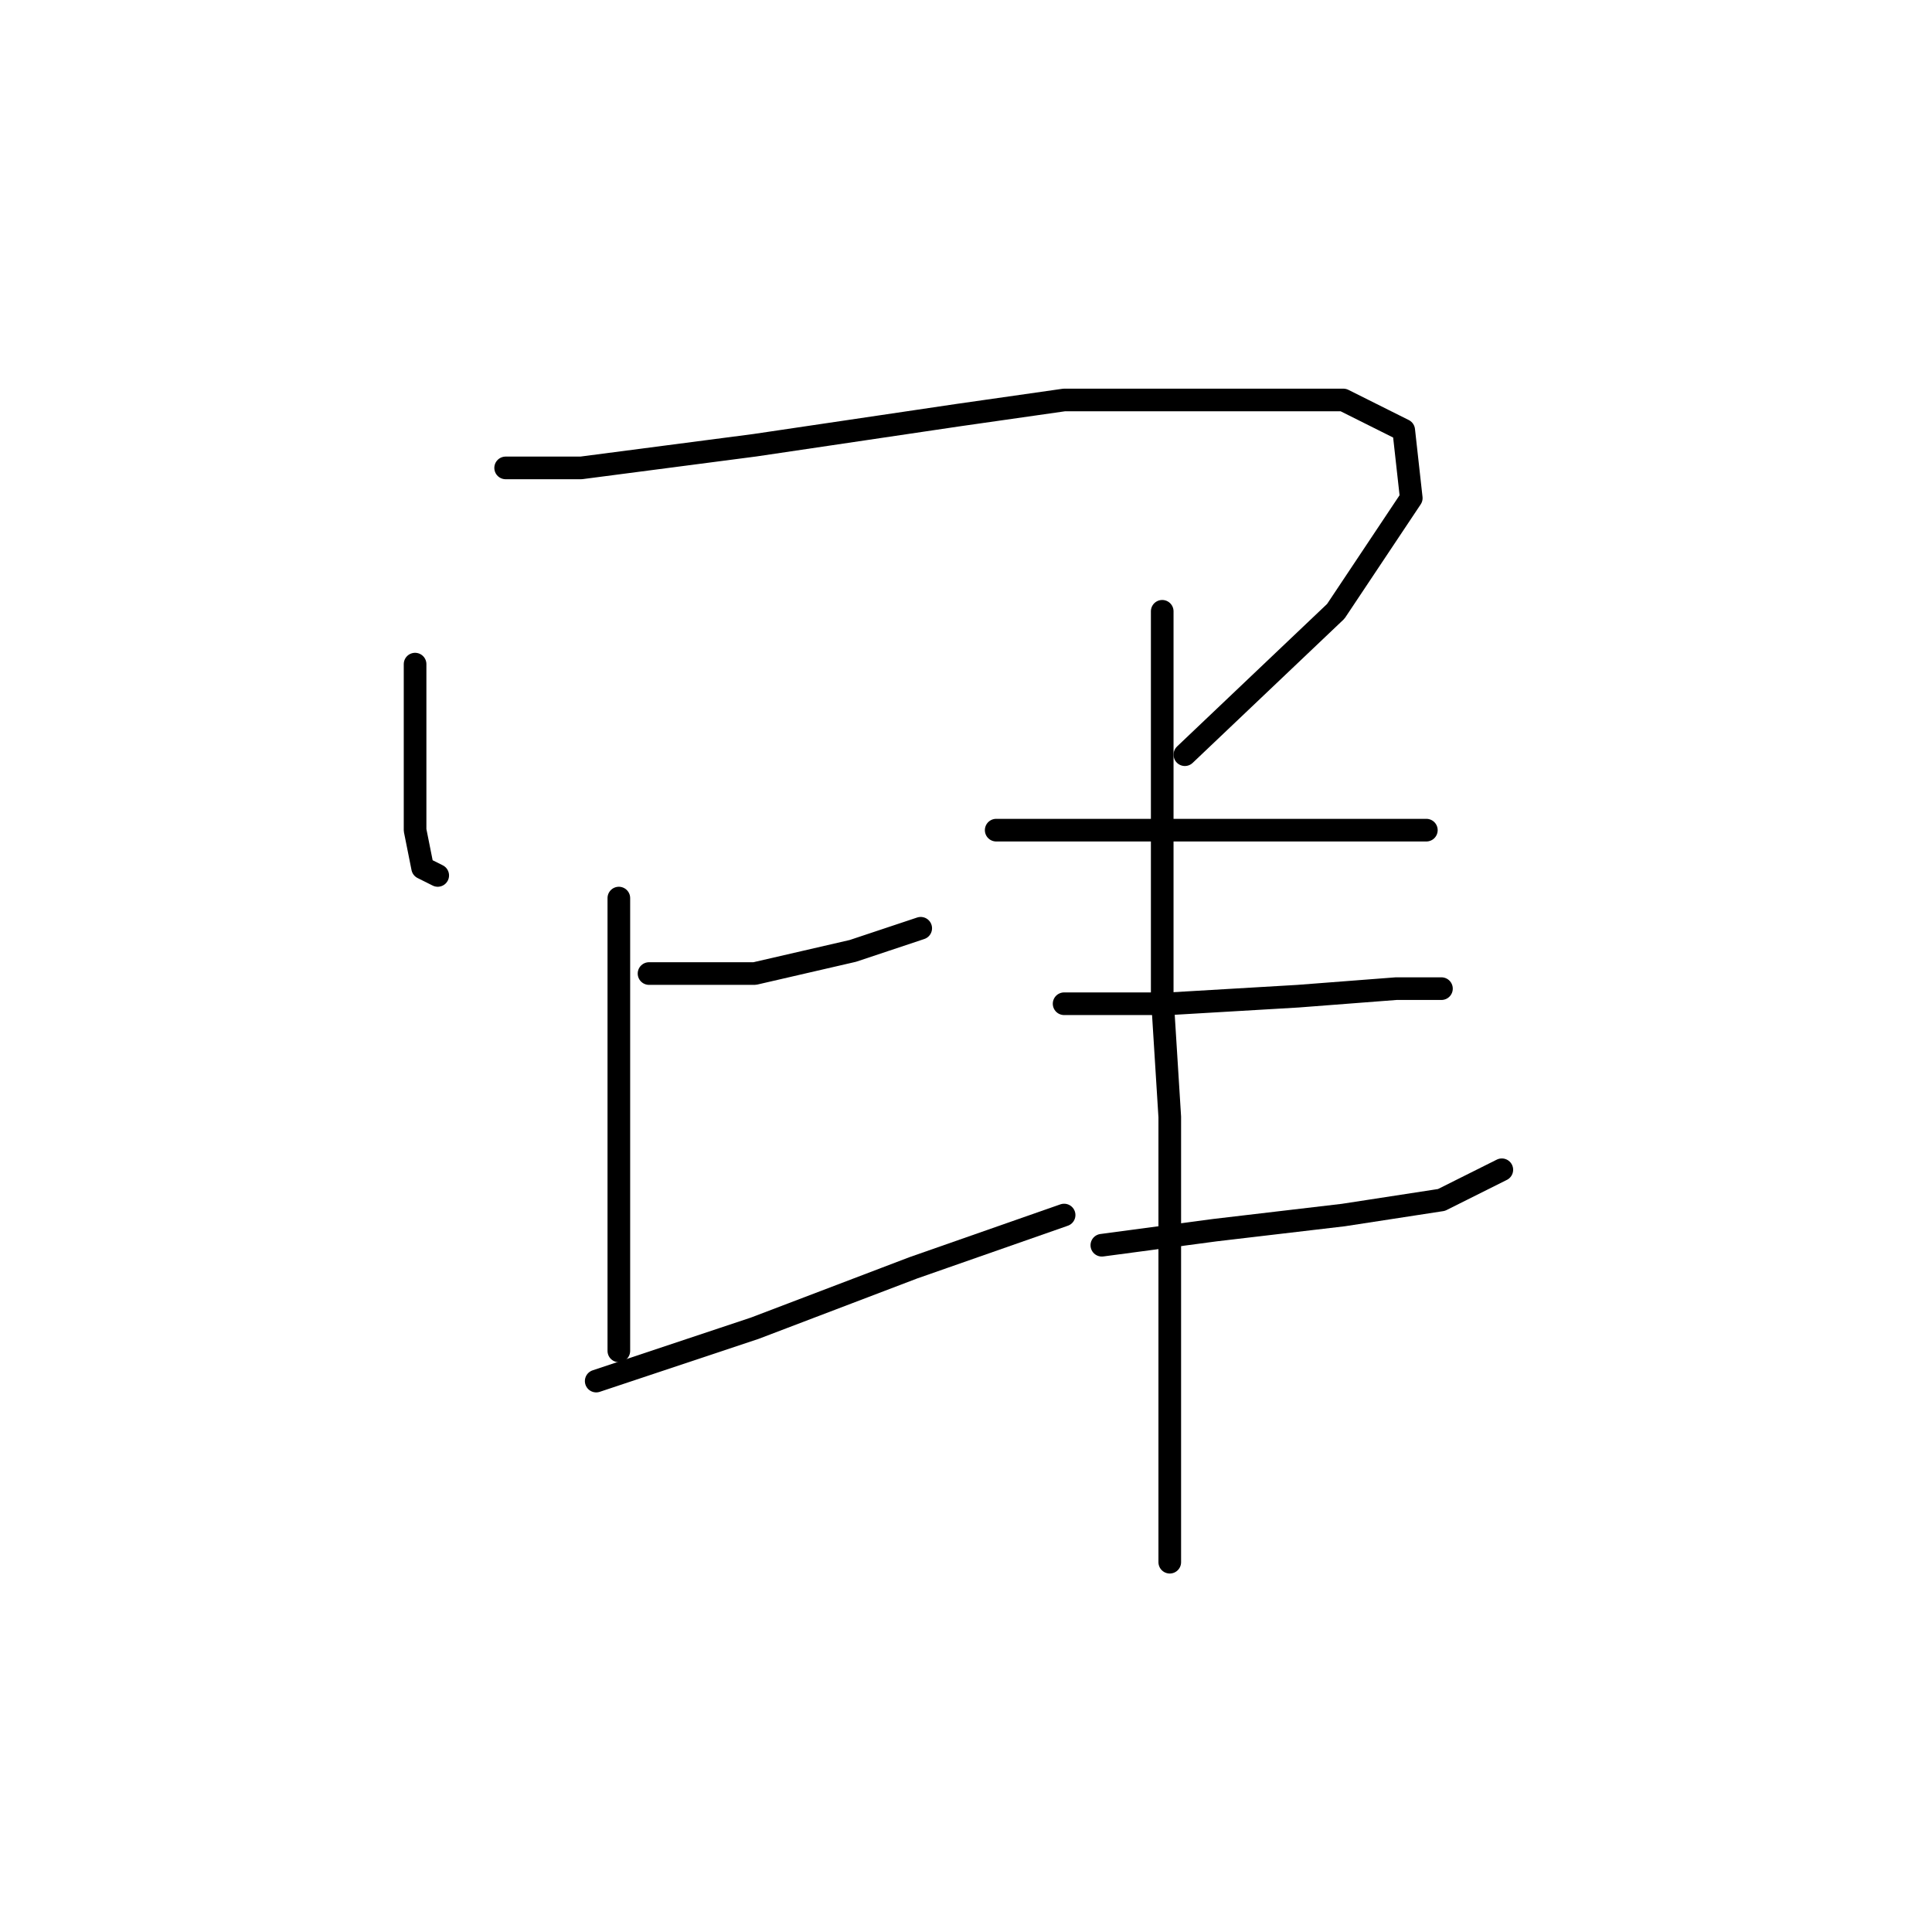 <?xml version="1.0" standalone="no"?>
    <svg width="256" height="256" xmlns="http://www.w3.org/2000/svg" version="1.1">
    <polyline stroke="black" stroke-width="3" stroke-linecap="round" fill="transparent" stroke-linejoin="round" points="55 88 55 96 55 101 55 110 56 115 58 116 58 116 " />
        <polyline stroke="black" stroke-width="3" stroke-linecap="round" fill="transparent" stroke-linejoin="round" points="67 62 77 62 100 59 127 55 141 53 161 53 178 53 186 57 187 66 177 81 157 100 157 100 " />
        <polyline stroke="black" stroke-width="3" stroke-linecap="round" fill="transparent" stroke-linejoin="round" points="86 129 100 129 113 126 122 123 122 123 " />
        <polyline stroke="black" stroke-width="3" stroke-linecap="round" fill="transparent" stroke-linejoin="round" points="82 119 82 128 82 145 82 163 82 179 82 179 " />
        <polyline stroke="black" stroke-width="3" stroke-linecap="round" fill="transparent" stroke-linejoin="round" points="79 183 100 176 121 168 141 161 141 161 " />
        <polyline stroke="black" stroke-width="3" stroke-linecap="round" fill="transparent" stroke-linejoin="round" points="132 110 146 110 162 110 177 110 182 110 189 110 189 110 " />
        <polyline stroke="black" stroke-width="3" stroke-linecap="round" fill="transparent" stroke-linejoin="round" points="141 133 155 133 172 132 185 131 191 131 191 131 " />
        <polyline stroke="black" stroke-width="3" stroke-linecap="round" fill="transparent" stroke-linejoin="round" points="146 165 161 163 178 161 191 159 199 155 199 155 " />
        <polyline stroke="black" stroke-width="3" stroke-linecap="round" fill="transparent" stroke-linejoin="round" points="154 81 154 92 154 132 155 148 155 164 155 197 155 207 155 207 " />
        </svg>